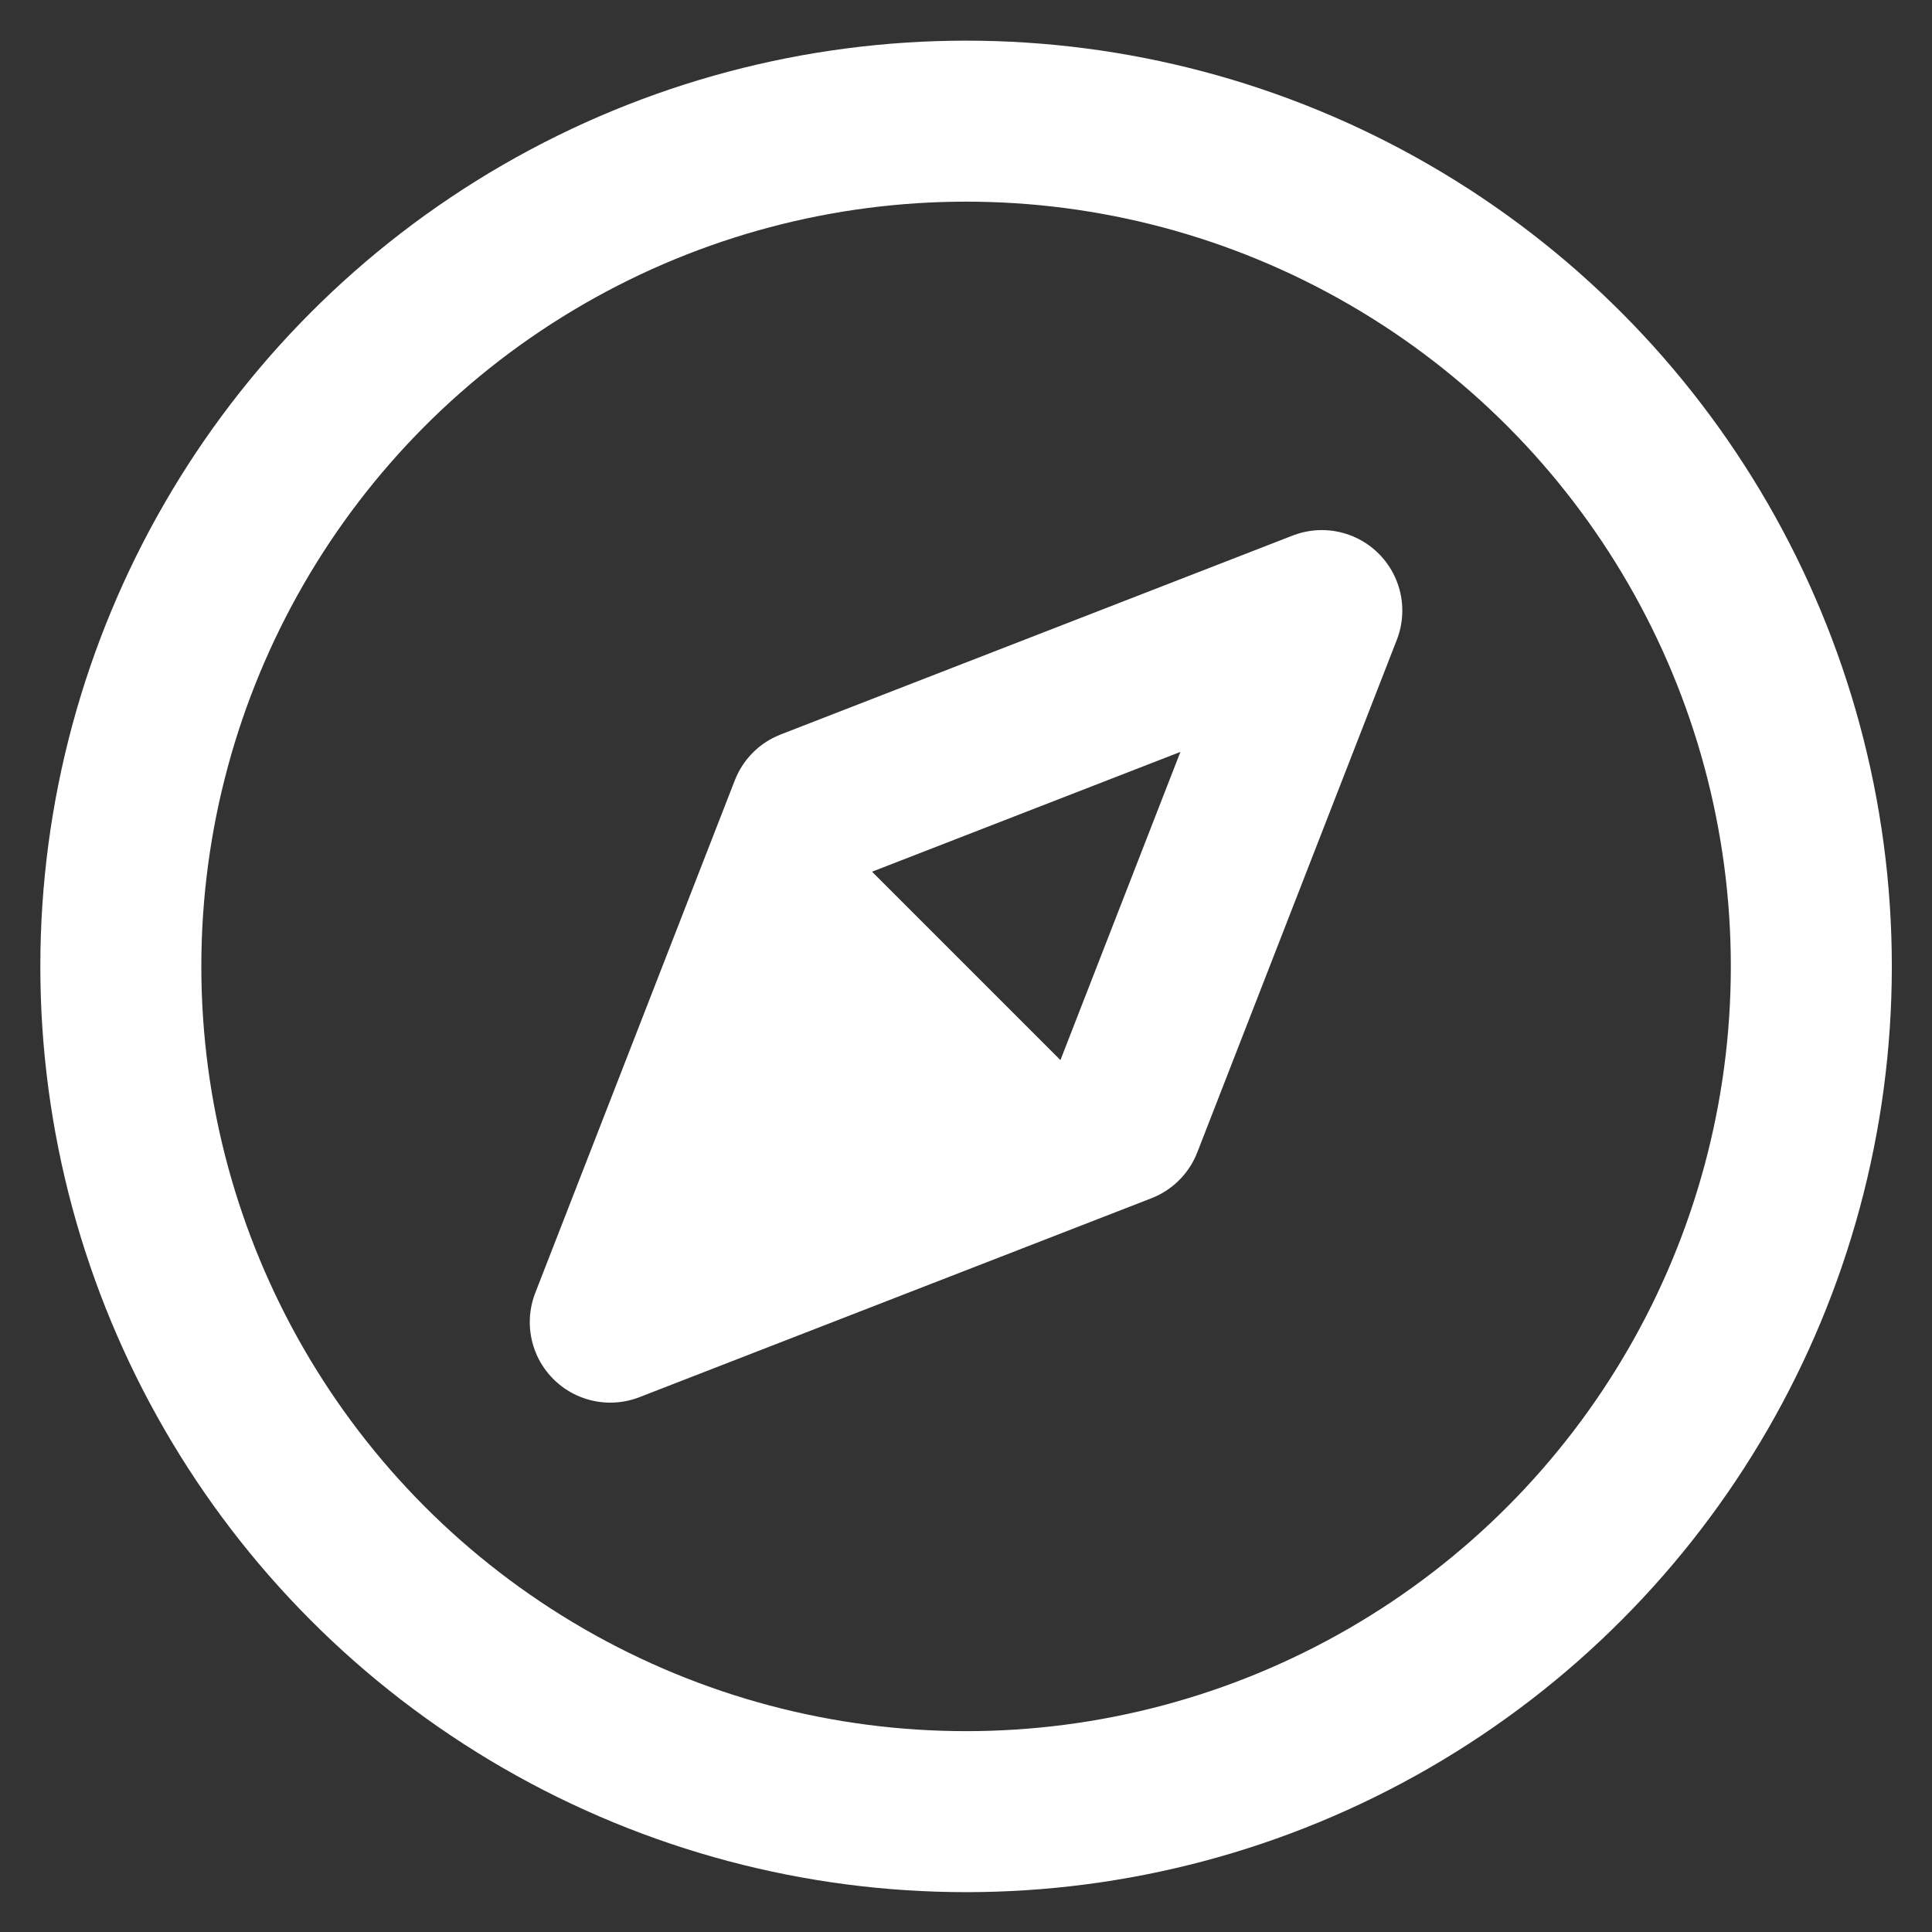 <svg aria-label="Explore" class="x1lliihq x1n2onr6 x5n08af" xmlns="http://www.w3.org/2000/svg"
  fill="white" height="24"
  role="img" viewBox="0 0 24 24" width="24">
  <rect x="0" y="0" width="24" height="24" fill="#333333" stroke="none"/>
  <title>Explore</title>
  <polygon fill="none" points="13.941 13.953 7.581 16.424 10.06 10.056 16.42 7.585 13.941 13.953"
    stroke="white" stroke-linecap="round" stroke-linejoin="round" stroke-width="2"></polygon>
  <polygon fill-rule="evenodd" points="10.06 10.056 13.949 13.945 7.581 16.424 10.06 10.056"></polygon>
  <circle cx="12.001" cy="12.005" fill="none" r="10.5" stroke="white" stroke-linecap="round"
    stroke-linejoin="round" stroke-width="2"></circle>
</svg>